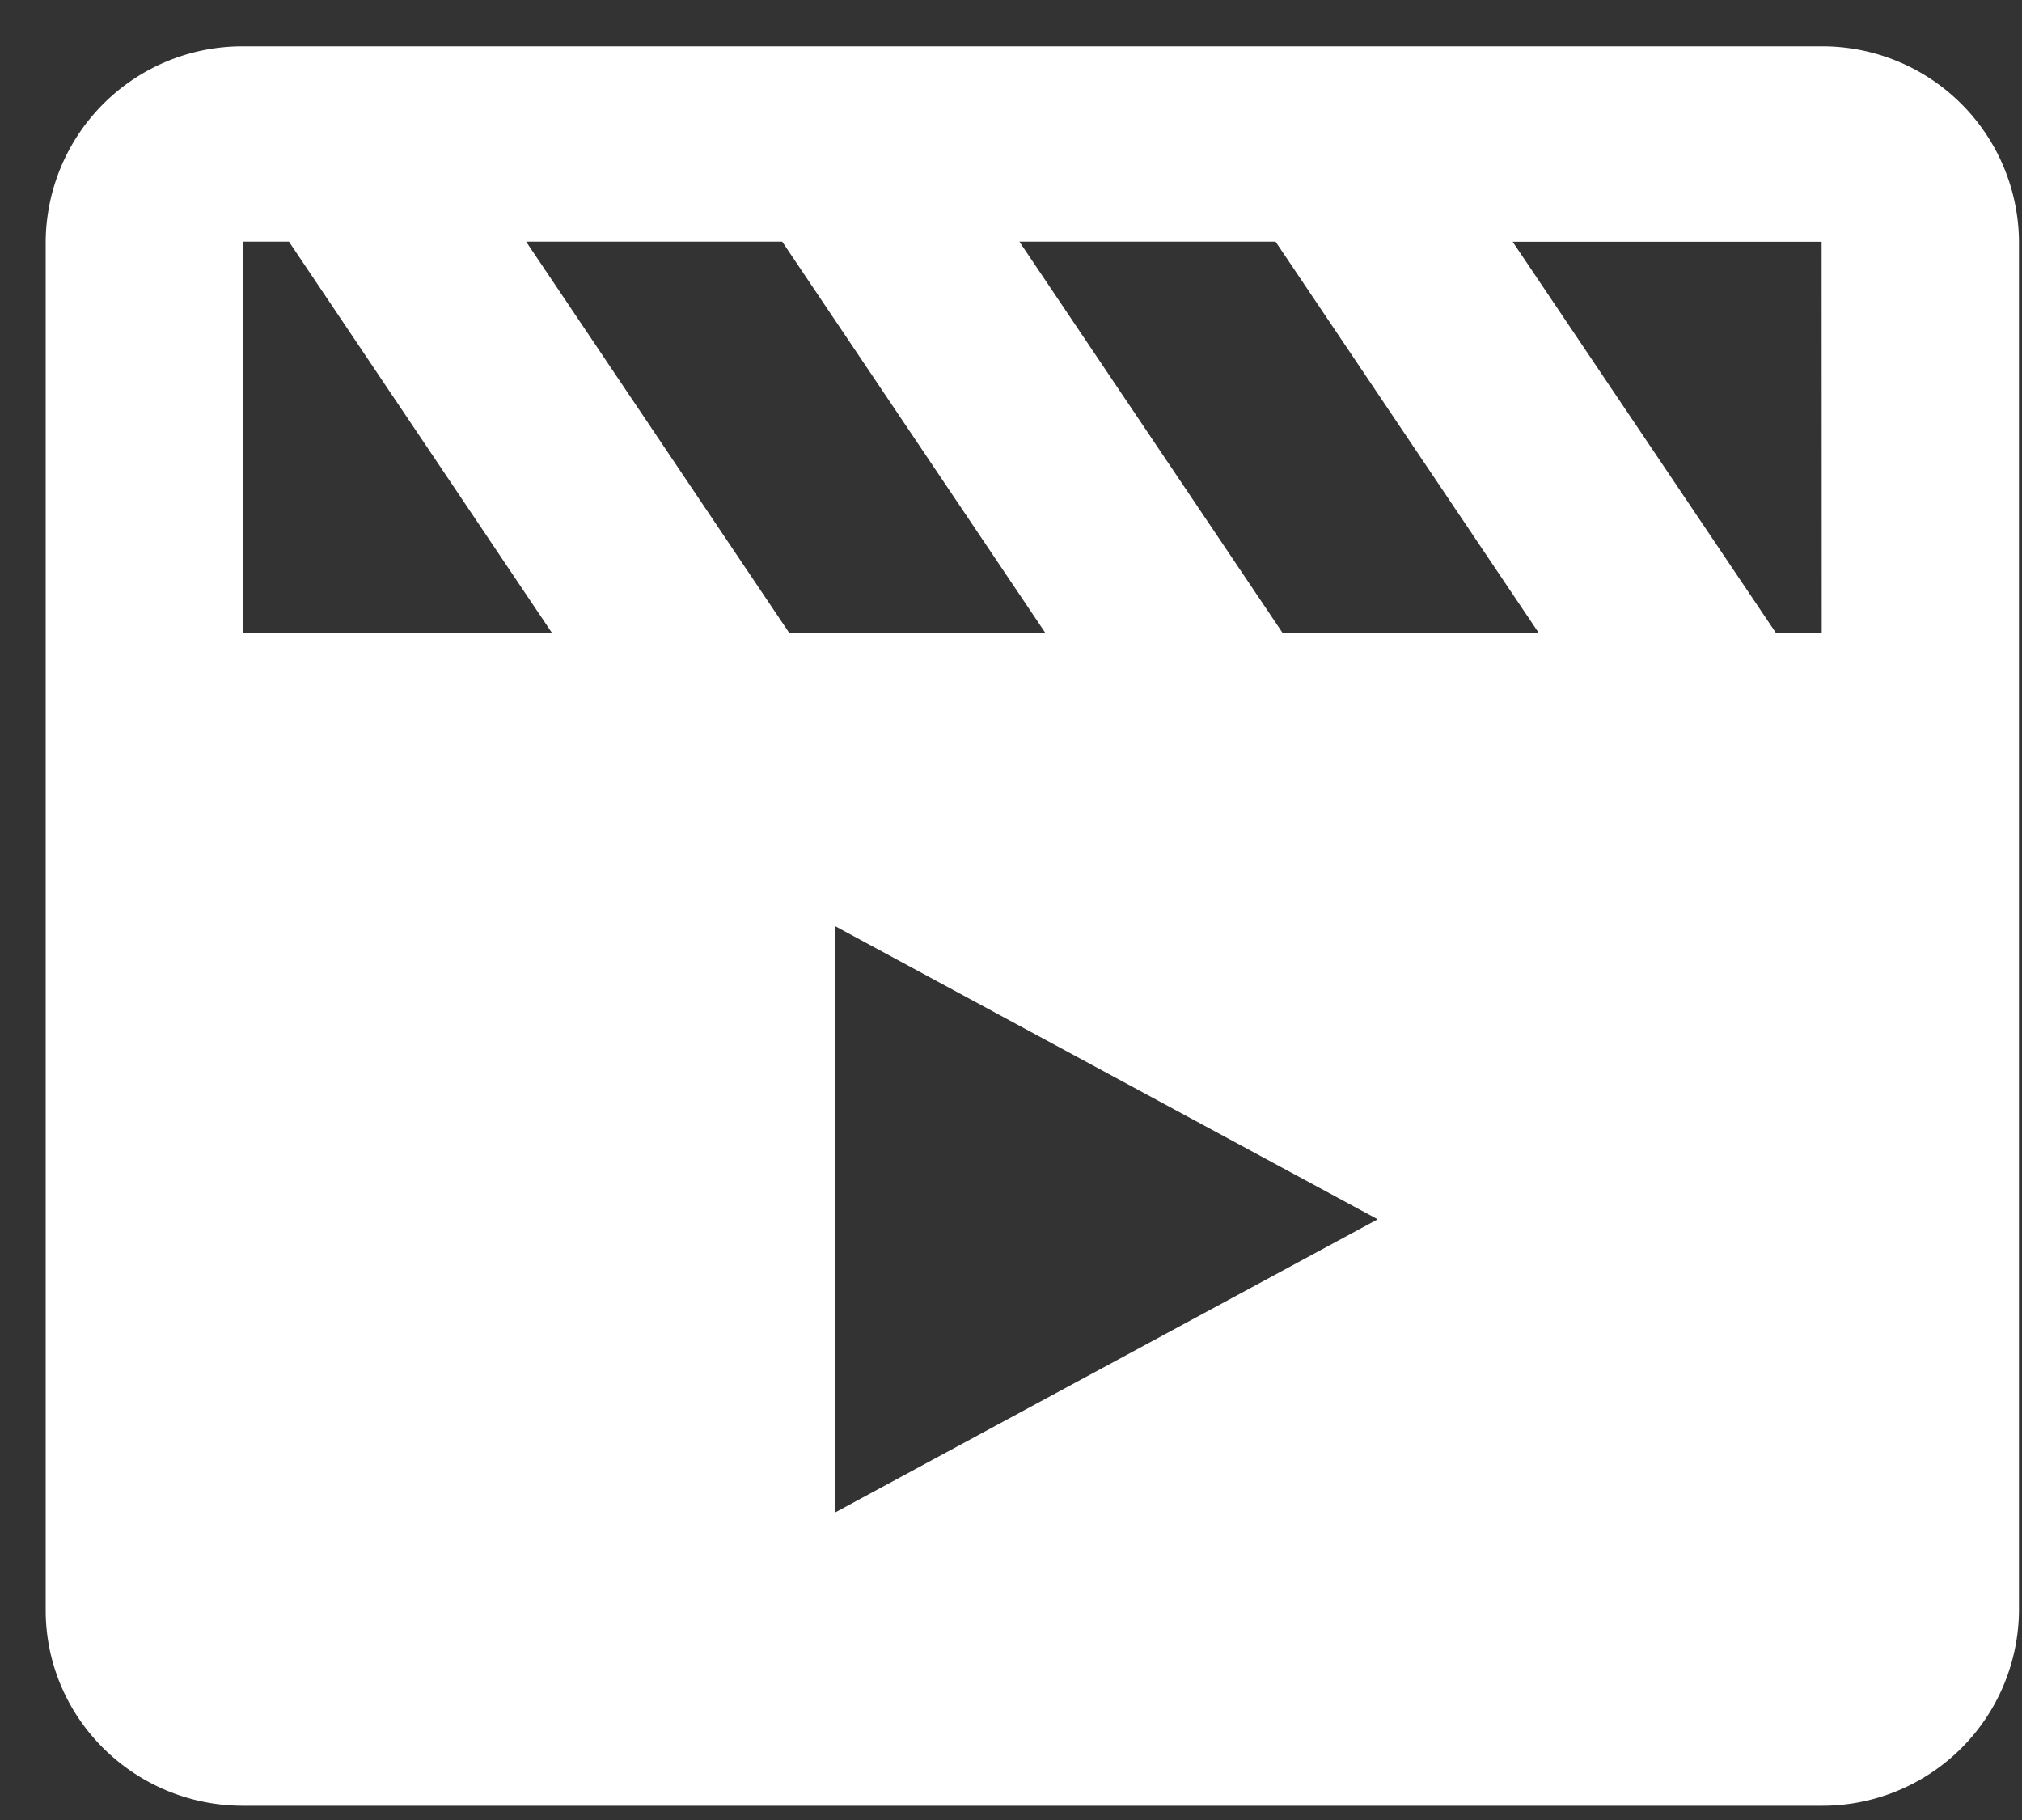 <svg width="20" height="18" fill="none" xmlns="http://www.w3.org/2000/svg"><rect width="100%" height="100%" fill="#333333" stroke="none"/><path d="M18.018.458H2.404A1.945 1.945 0 0 0 .452 2.39v13.535c0 1.067.876 1.934 1.952 1.934h15.614a1.945 1.945 0 0 0 1.952-1.934V2.391A1.945 1.945 0 0 0 18.018.458Zm.001 5.8c-.001 0-.001 0 0 0h-.454l-2.603-3.867h3.056l.001 3.868Zm-4.392 5.801-5.368 2.9v-5.8l5.368 2.9Zm-.941-5.8L10.083 2.39h2.534l2.602 3.868h-2.533Zm-2.346 0H7.806L5.204 2.39h2.533L10.34 6.26ZM2.404 2.39h.454L5.46 6.26H2.404V2.39Z" fill="#fff"/></svg>